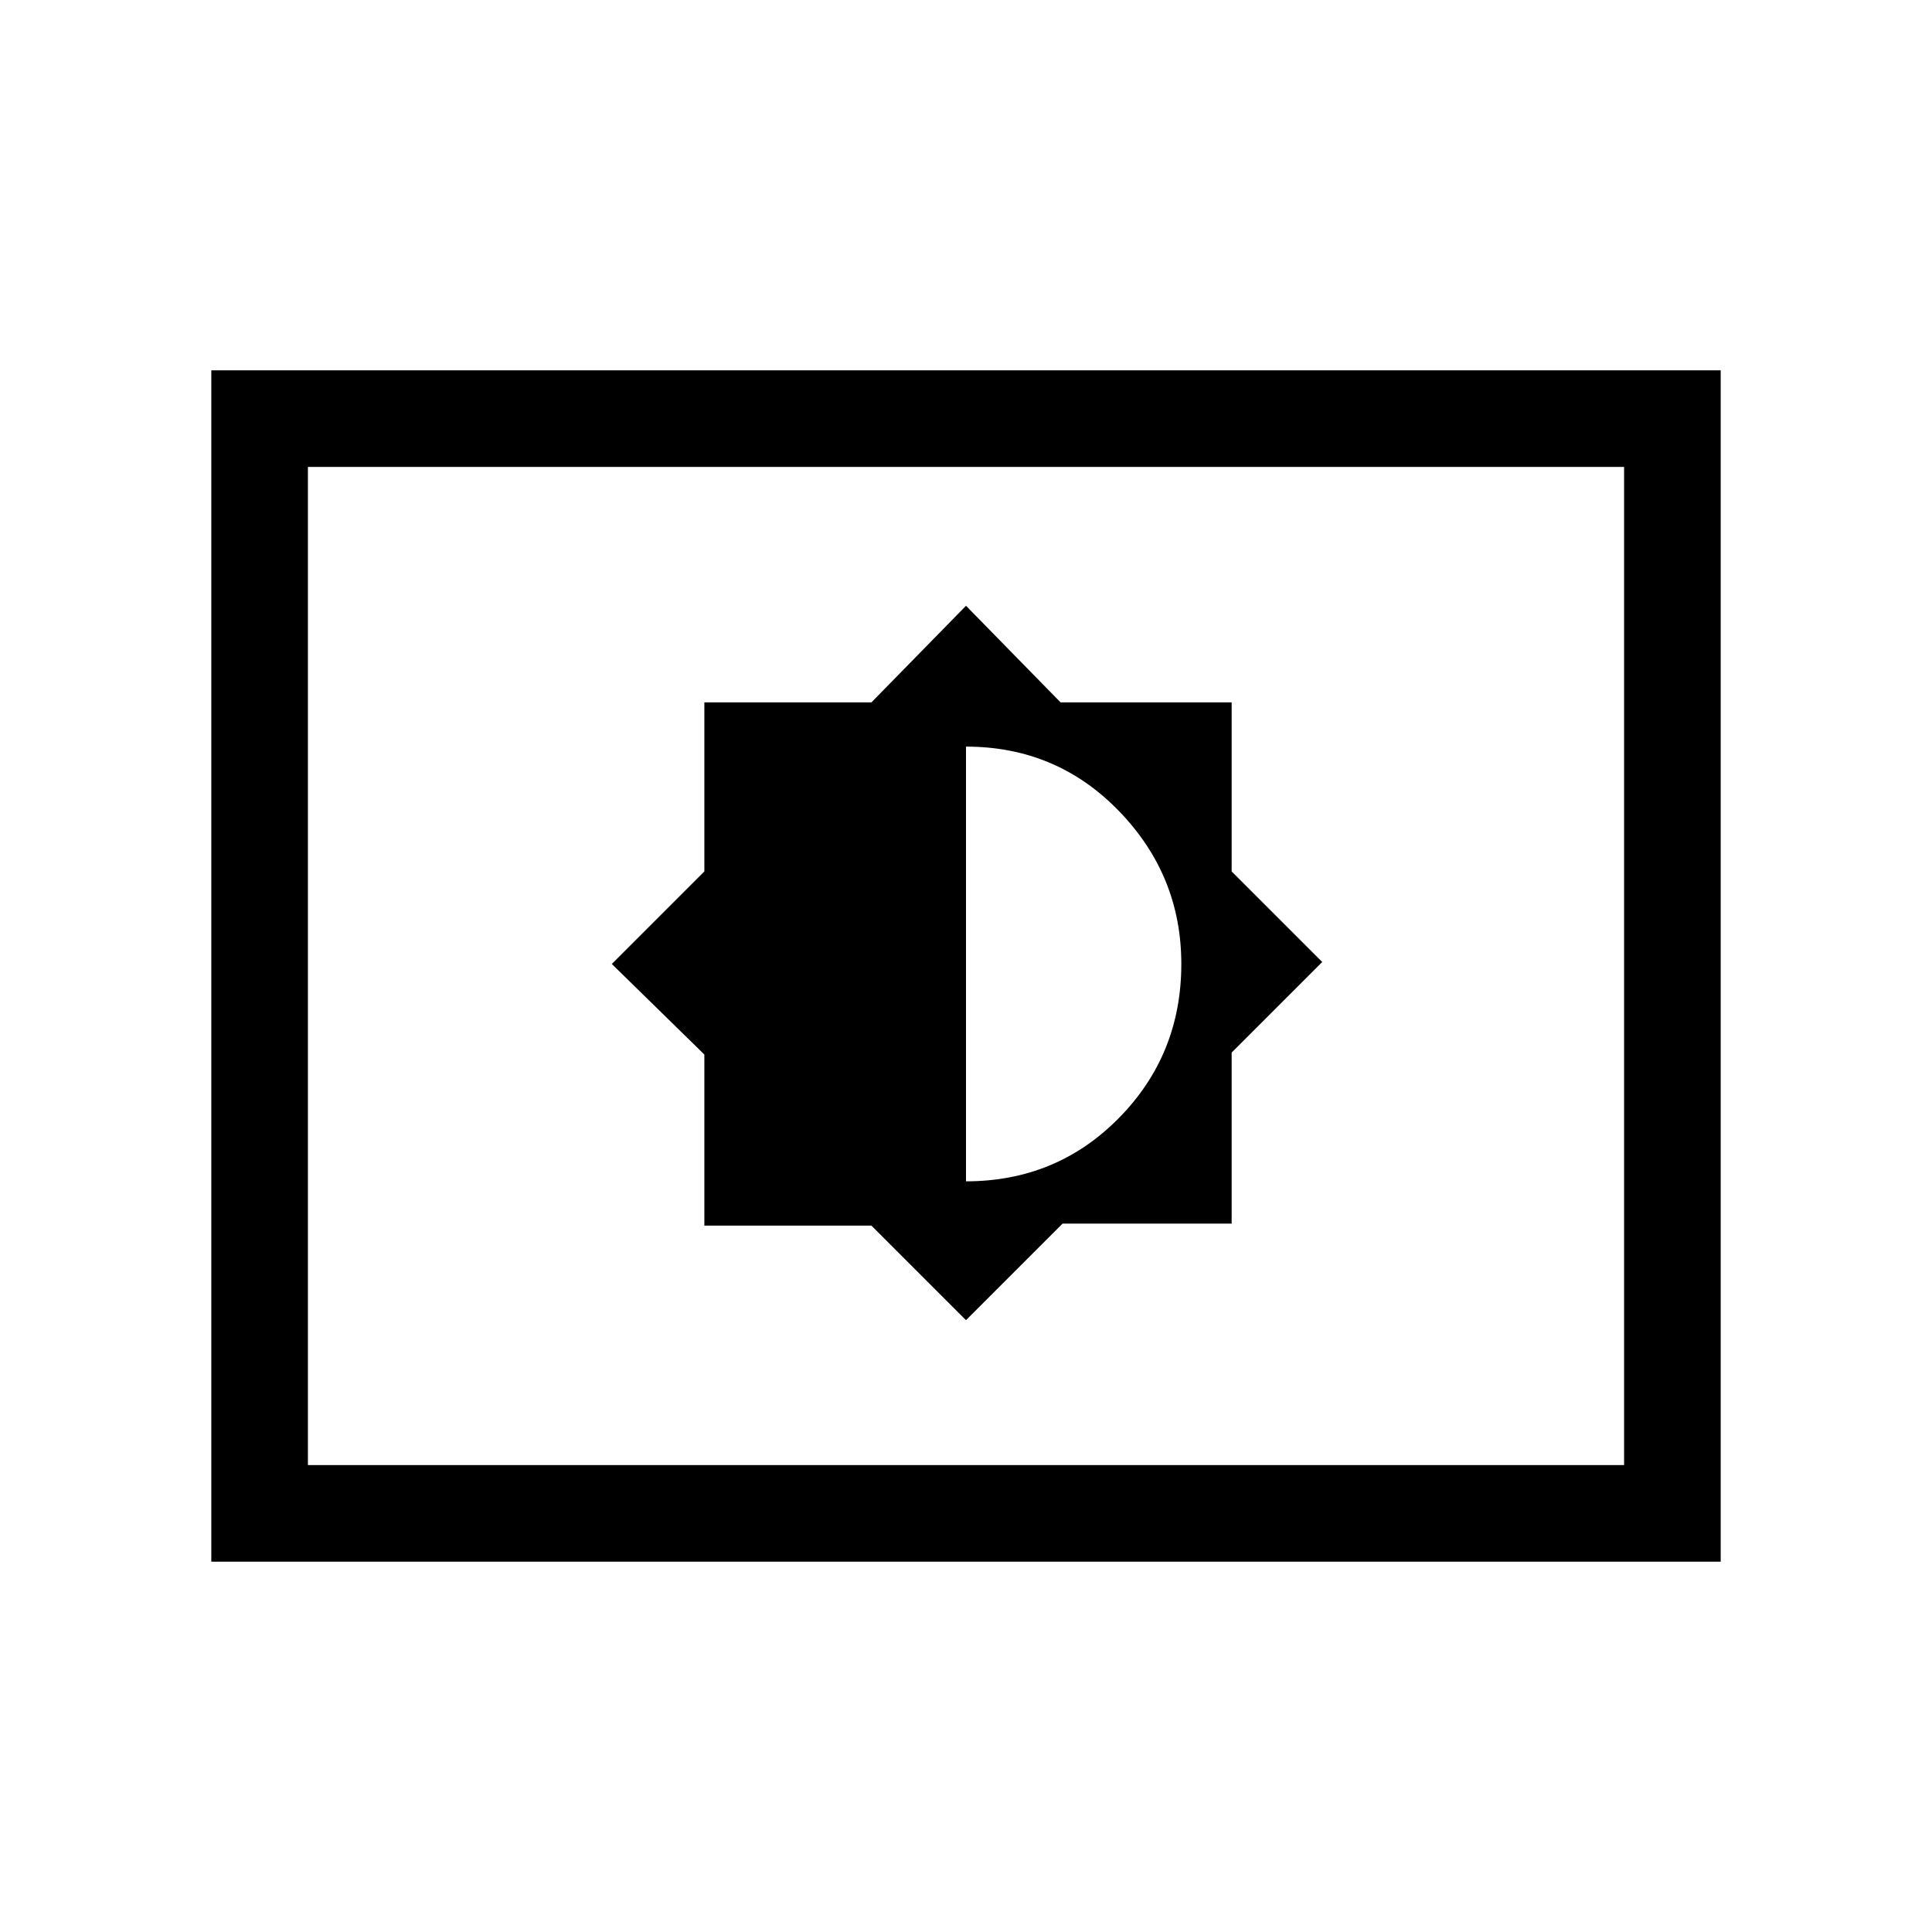 <svg xmlns="http://www.w3.org/2000/svg" height="40" width="40"><path d="M20 27.333 22 25.333H25.5V21.792L27.375 19.917L25.5 18.042V14.542H21.958L20 12.542L18.042 14.542H14.583V18.042L12.667 19.958L14.583 21.833V25.375H18.042ZM20 24.458V15.458Q21.875 15.458 23.167 16.792Q24.458 18.125 24.458 19.958Q24.458 21.833 23.167 23.146Q21.875 24.458 20 24.458ZM4.375 32.333V7.667H35.625V32.333ZM6.375 30.333V9.667ZM6.375 30.333H33.625V9.667H6.375Z"/></svg>